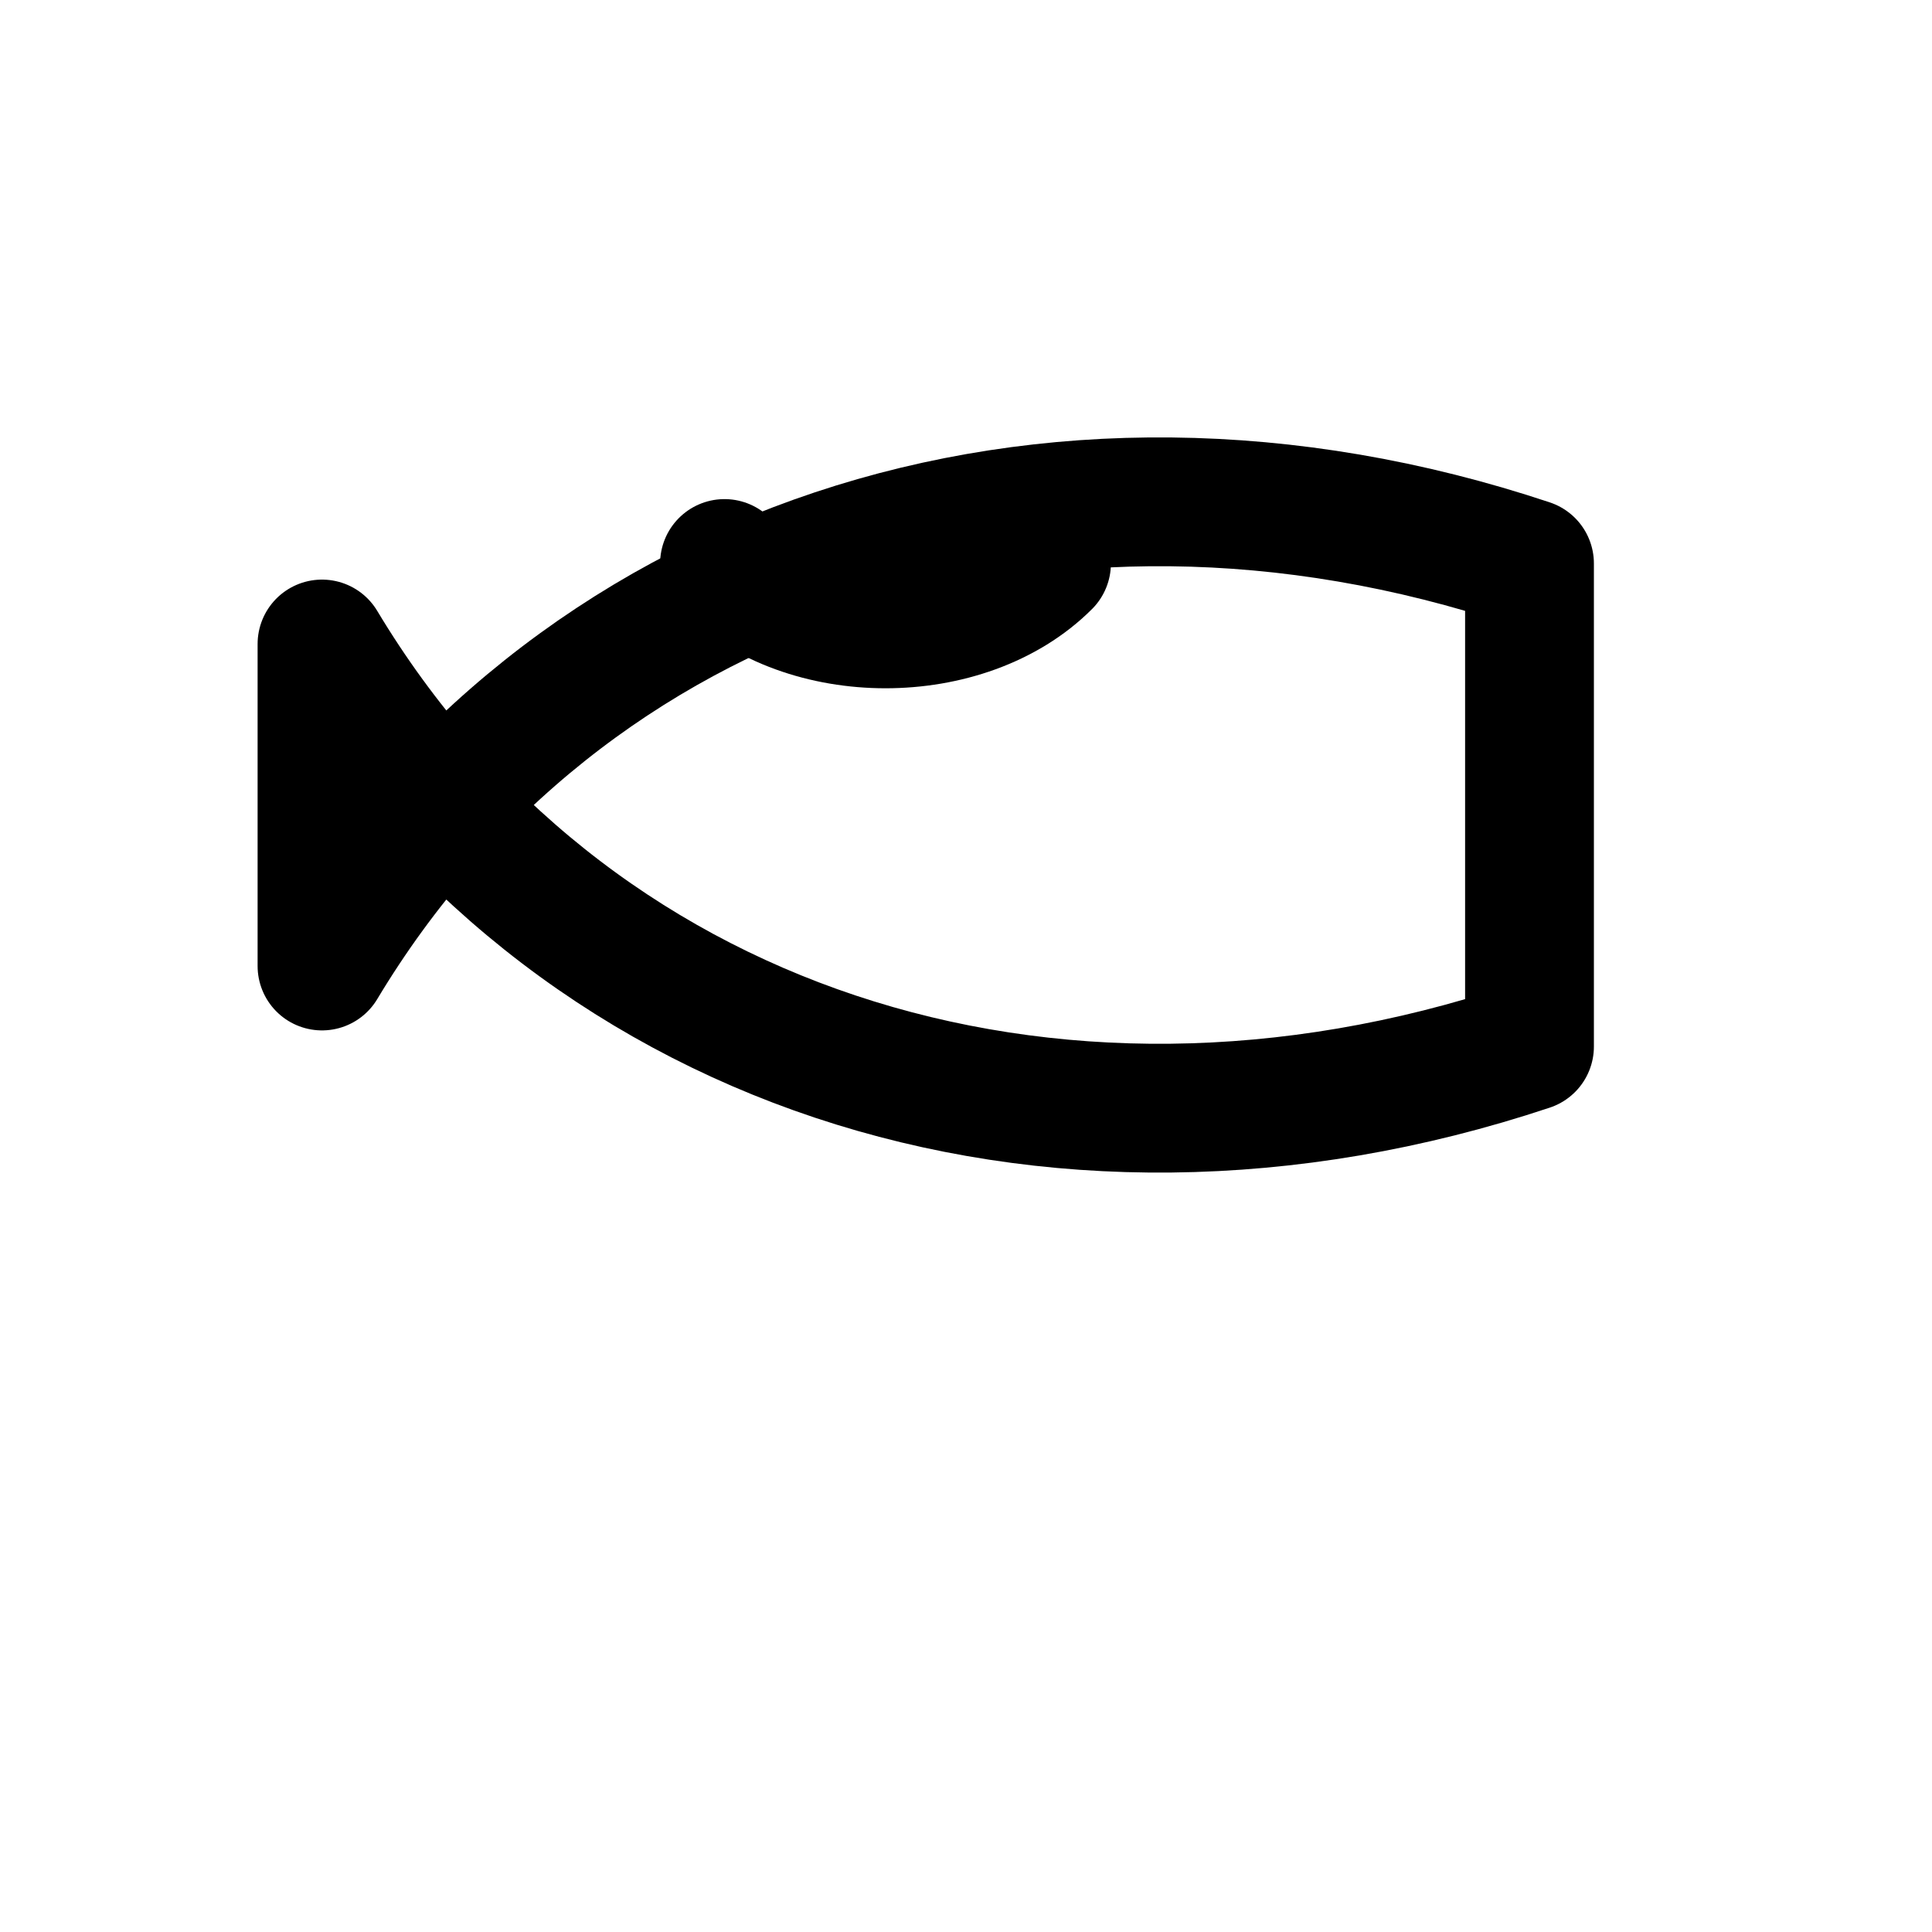 <svg xmlns="http://www.w3.org/2000/svg" viewBox="0 0 24 24" fill="none" stroke="currentColor">
  <path d="M4 12c3-5 9-7 15-5v6c-6 2-12 0-15-5z" stroke-width="1.6" stroke-linecap="round" stroke-linejoin="round"/>
  <path d="M9 7c1 1 3 1 4 0" stroke-width="1.6" stroke-linecap="round" stroke-linejoin="round"/>
</svg>
